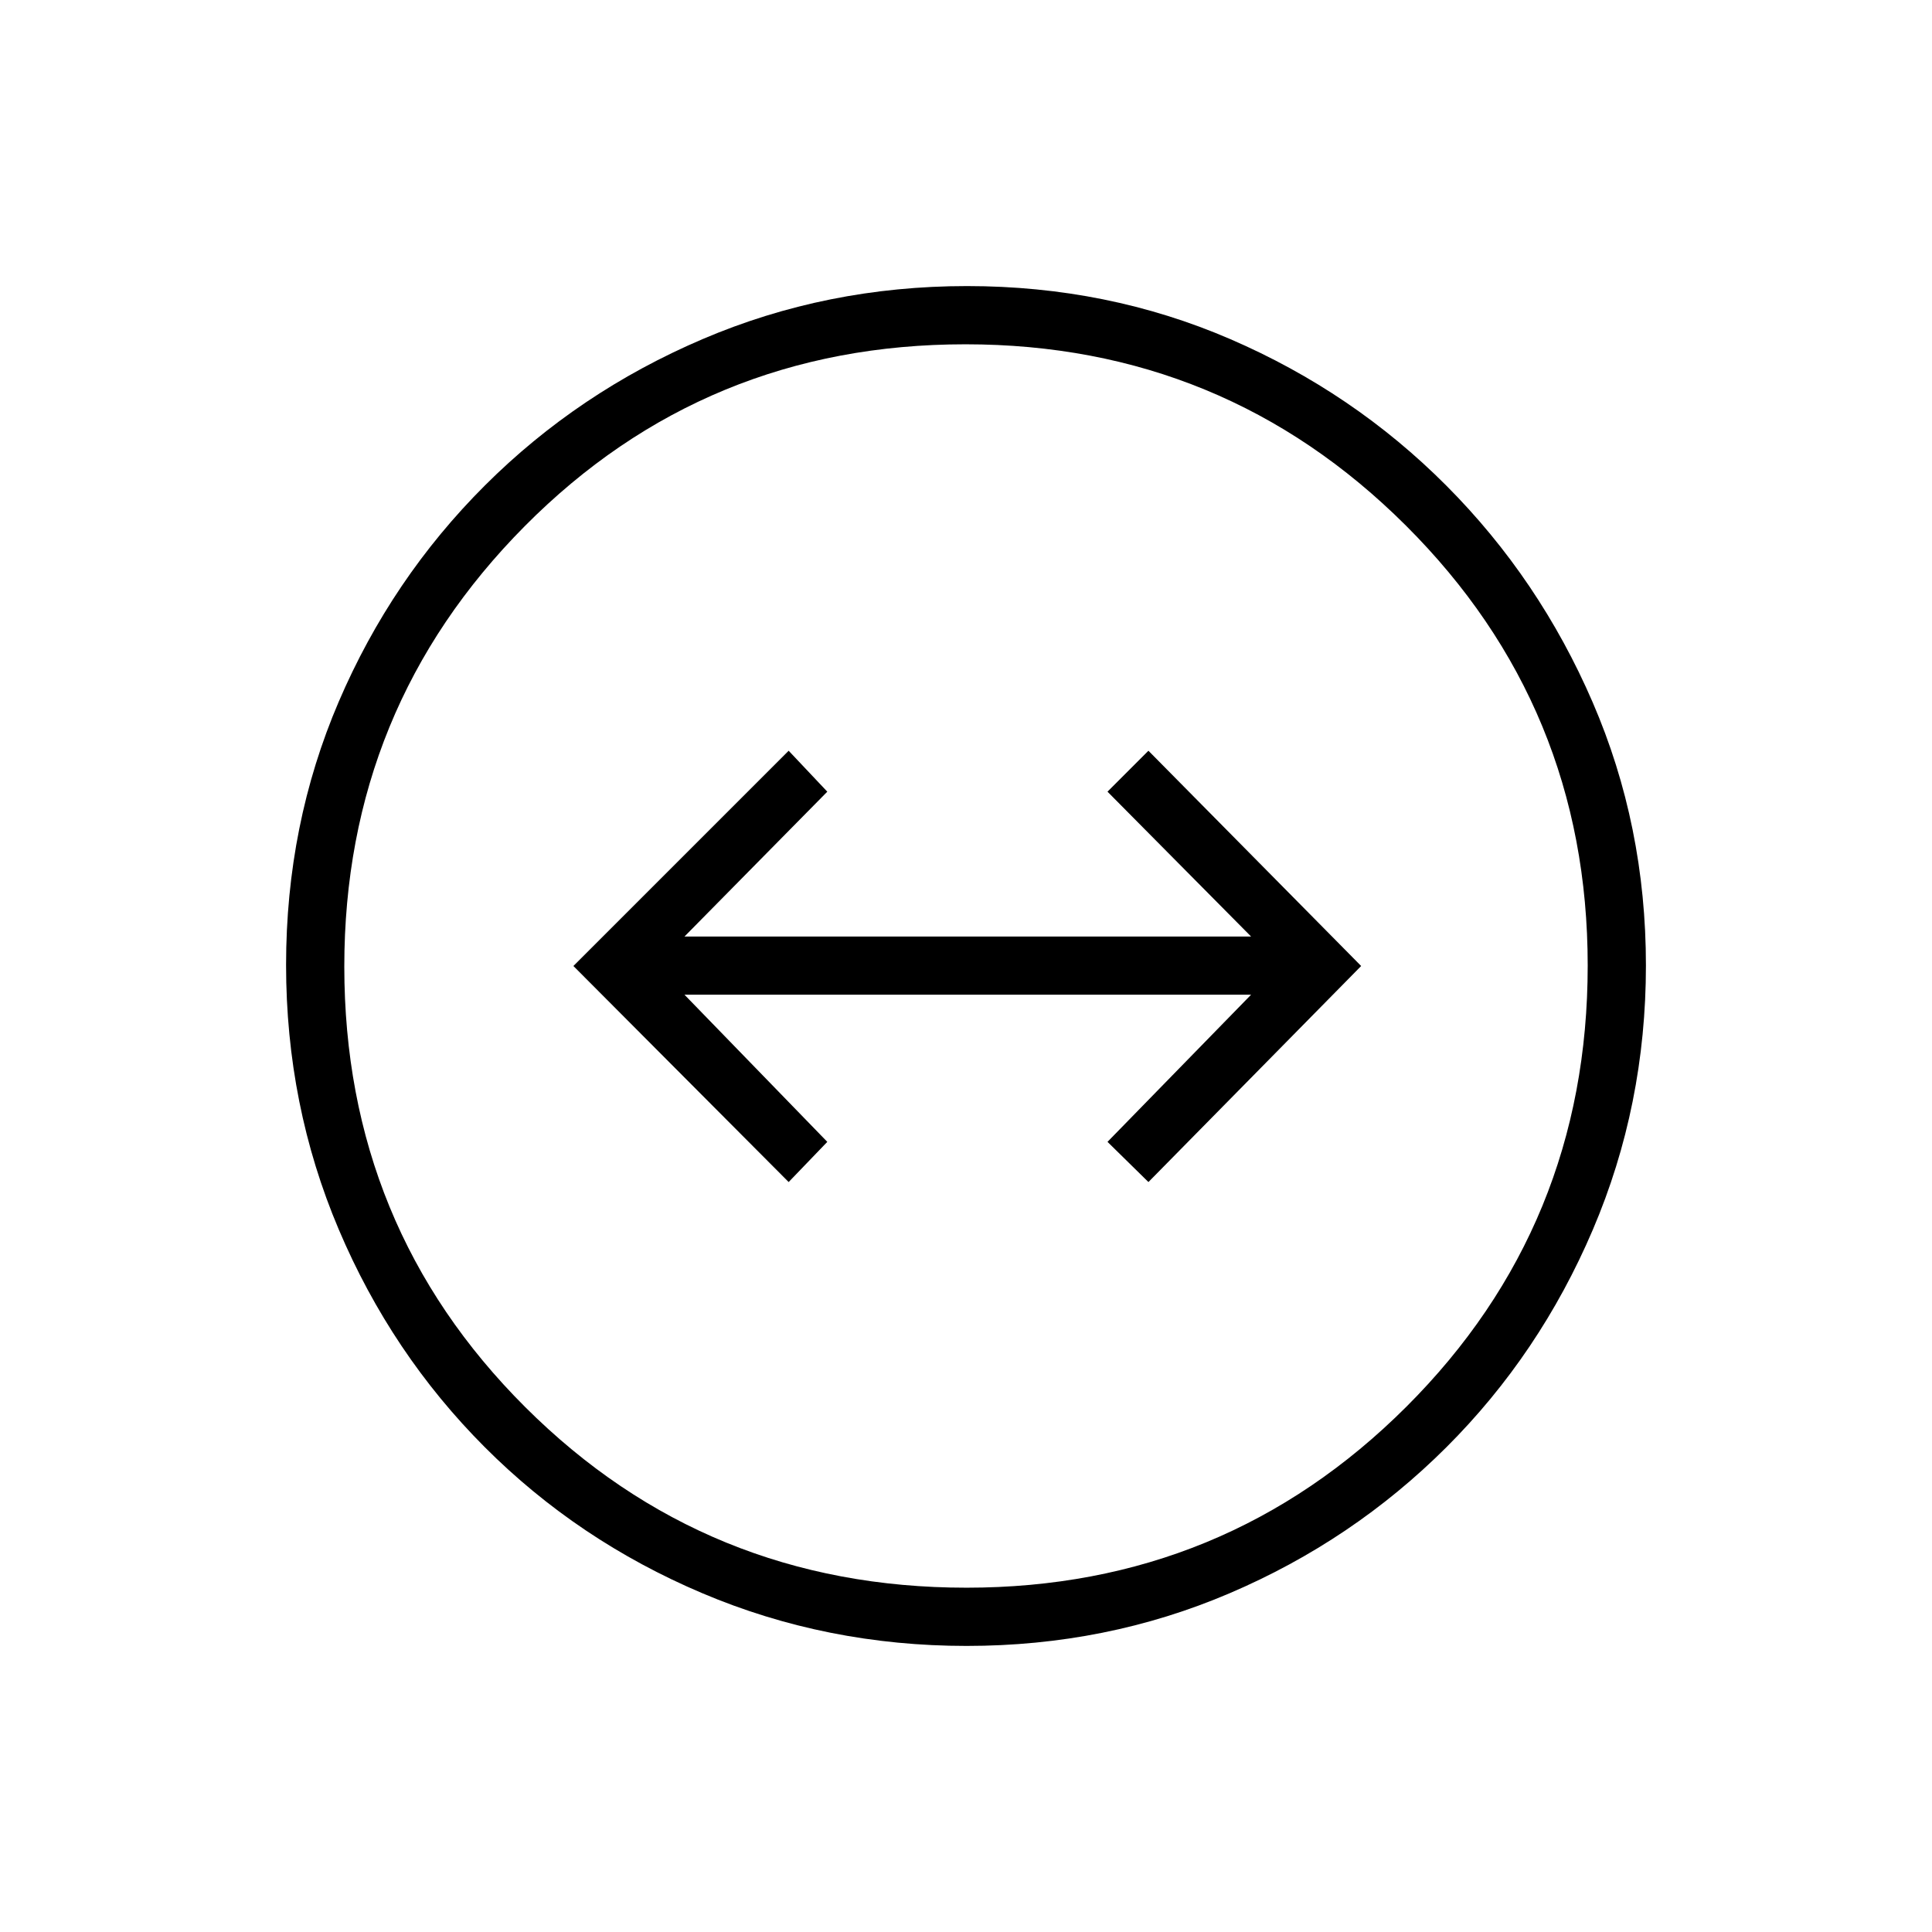 <svg xmlns="http://www.w3.org/2000/svg" height="20" viewBox="0 -960 960 960" width="20"><path d="M480.32-142.15q-69.53 0-131.35-26.19-61.81-26.19-108.14-72.62-46.33-46.42-72.5-108.12-26.18-61.7-26.18-131.43 0-69.8 26.19-130.87 26.19-61.07 72.62-107.41 46.42-46.33 108.12-72.69 61.7-26.37 131.43-26.37 69.8 0 130.87 26.38 61.07 26.38 107.31 72.79 46.24 46.4 72.7 107.66 26.46 61.25 26.46 130.74 0 69.49-26.38 131.31-26.38 61.81-72.81 108.14-46.43 46.33-107.65 72.5-61.23 26.18-130.69 26.18Zm-.06-28.93q128.51 0 218.59-89.95 90.07-89.96 90.07-219.23 0-128.51-90.34-218.59-90.34-90.07-218.84-90.07-129.28 0-218.97 90.34t-89.69 218.84q0 129.28 89.95 218.97 89.96 89.69 219.23 89.69ZM480-480Zm-88.12 107.35 19.2-19.97-70.96-73.11h281.53l-71.34 73.11 20.34 19.97L676.35-480l-105.7-106.96-20.34 20.34 71.34 71.97H340.12l70.96-71.97-19.2-20.34L284.92-480l106.96 107.35Z"/></svg>
